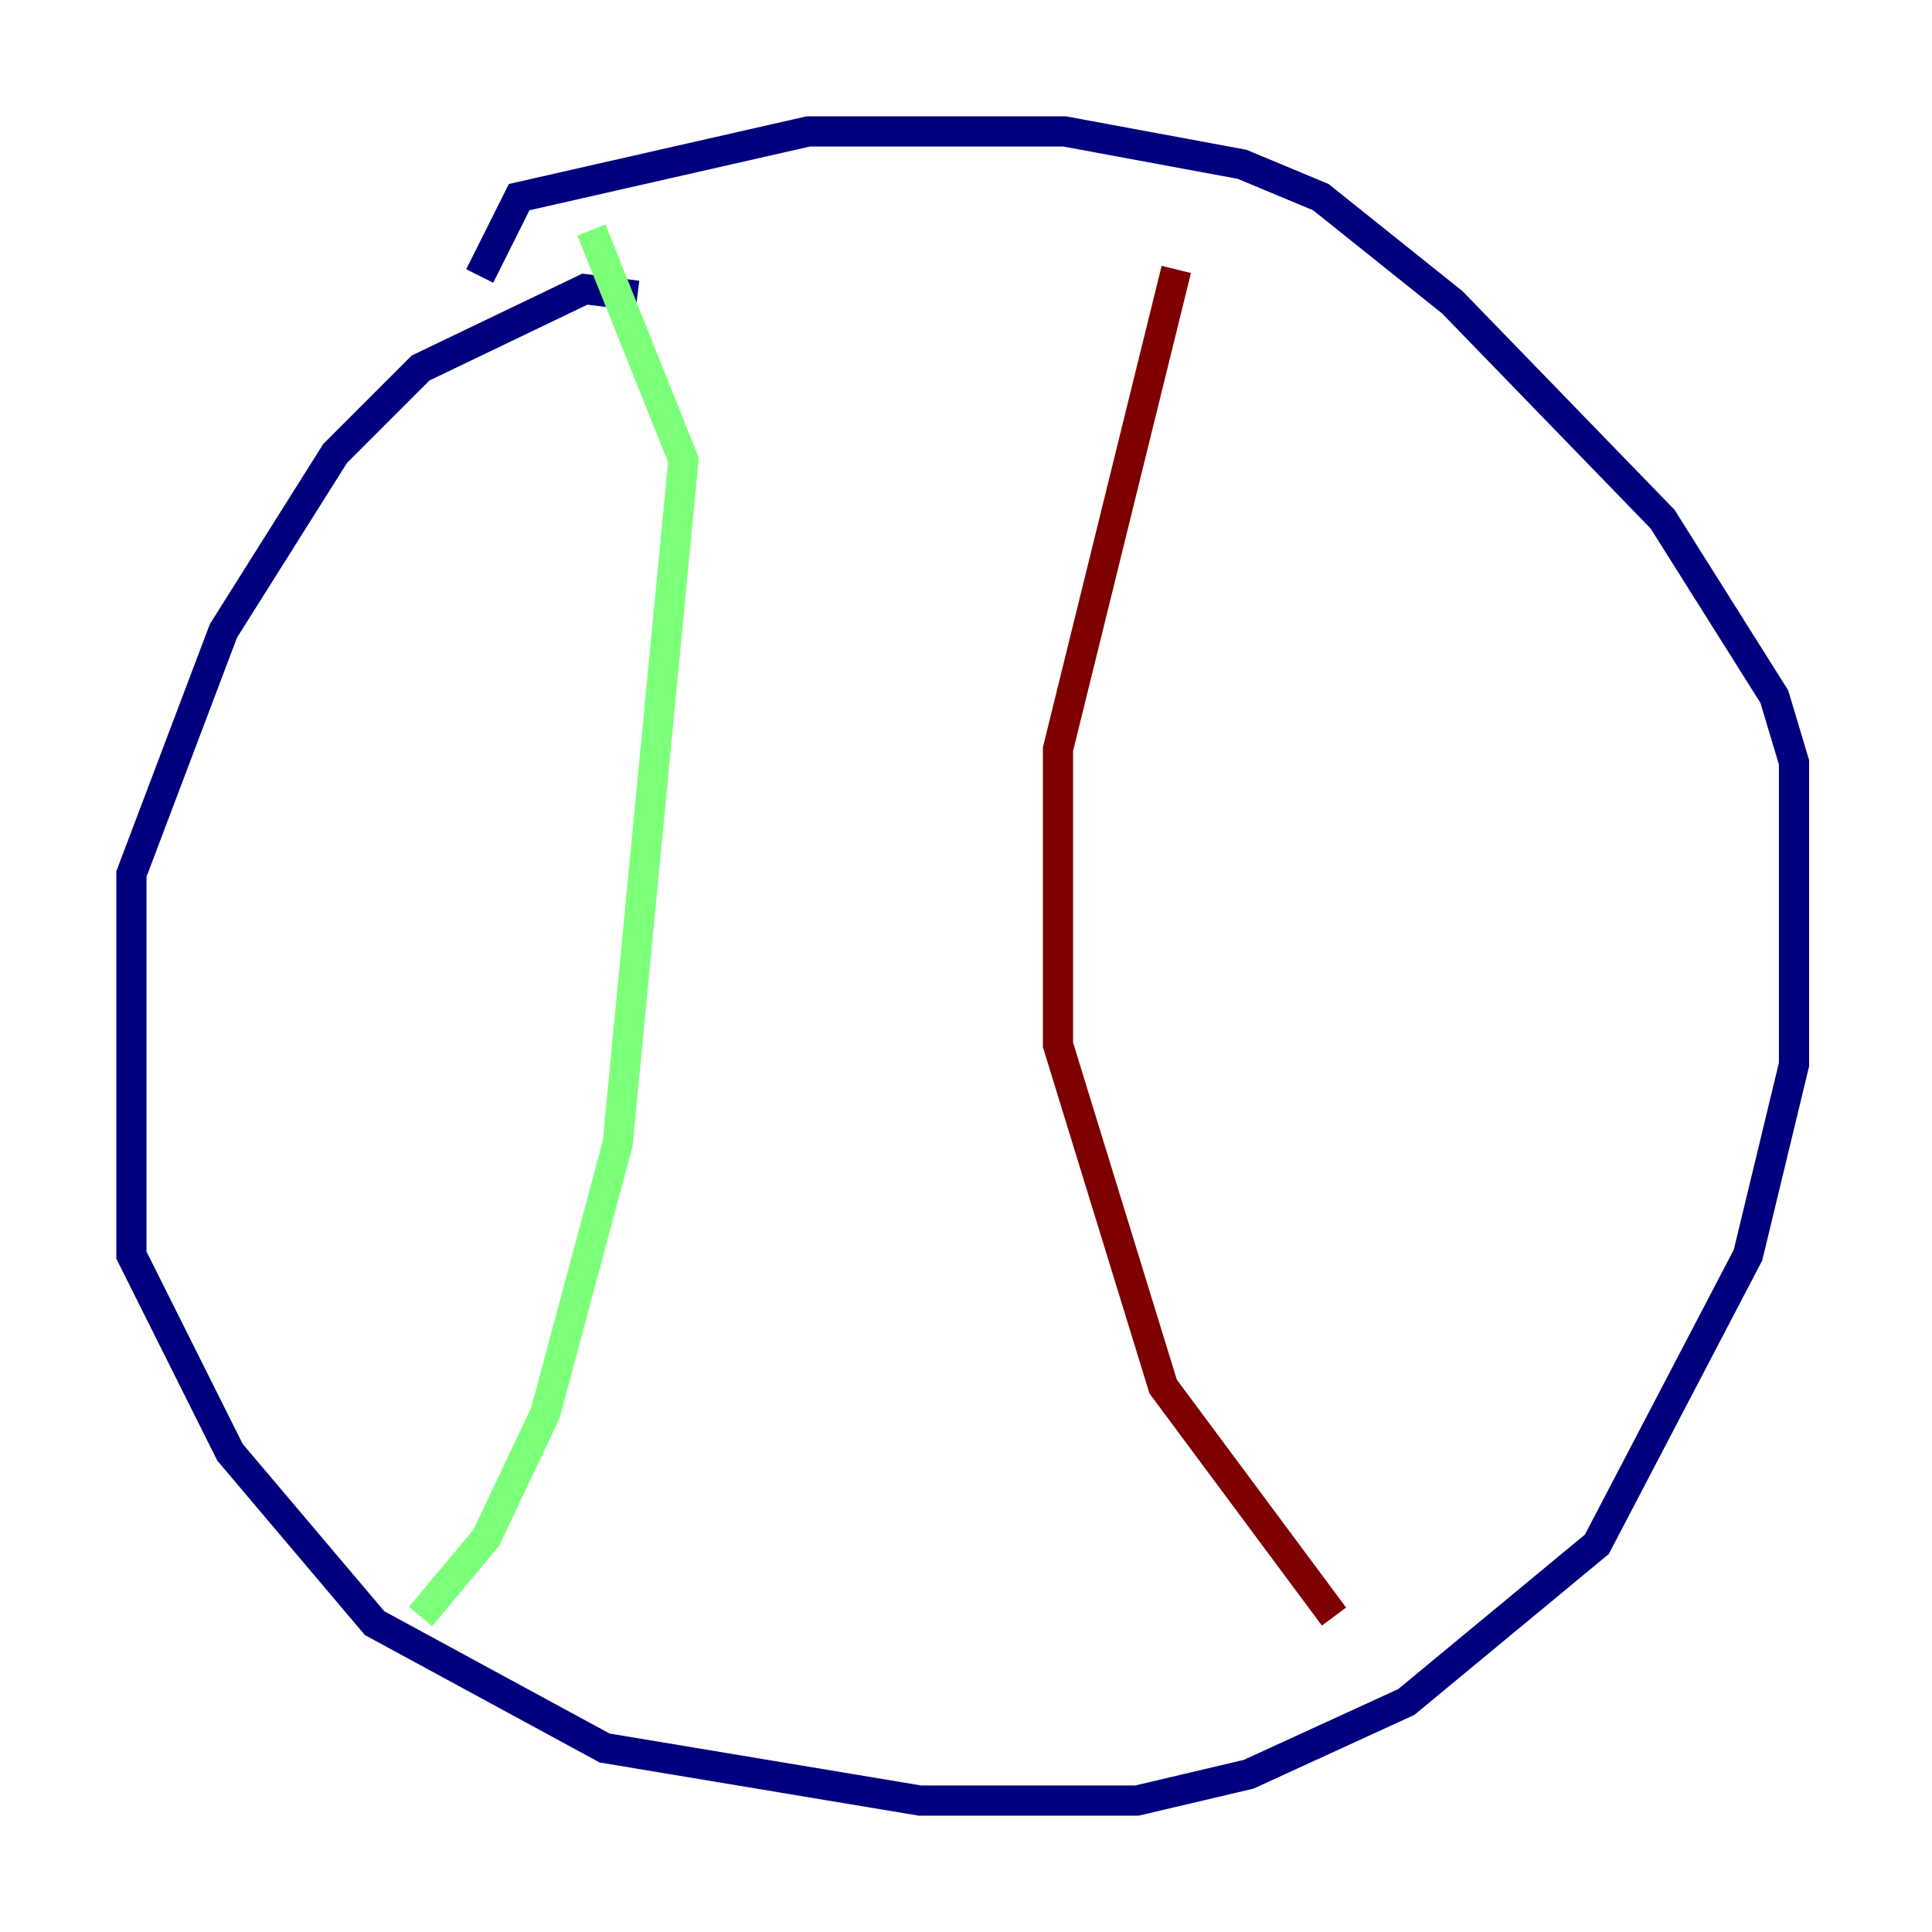 <?xml version="1.0" encoding="utf-8" ?>
<svg baseProfile="tiny" height="128" version="1.2" viewBox="0,0,128,128" width="128" xmlns="http://www.w3.org/2000/svg" xmlns:ev="http://www.w3.org/2001/xml-events" xmlns:xlink="http://www.w3.org/1999/xlink"><defs /><polyline fill="none" points="42.231,19.592 38.748,19.157 27.864,24.381 22.204,30.041 14.803,41.796 8.707,57.905 8.707,83.156 15.238,96.218 24.816,107.537 40.054,115.809 60.952,119.293 75.32,119.293 82.721,117.551 93.17,112.762 105.796,102.313 115.809,83.156 118.857,70.531 118.857,50.503 117.551,46.15 110.15,34.395 96.218,20.027 87.51,13.061 82.286,10.884 70.531,8.707 53.551,8.707 34.395,13.061 31.782,18.286" stroke="#00007f" stroke-width="2" /><polyline fill="none" points="27.864,107.102 32.218,101.878 36.136,93.605 40.925,75.755 45.279,30.476 39.184,15.238" stroke="#7cff79" stroke-width="2" /><polyline fill="none" points="77.932,17.85 70.095,49.633 70.095,69.225 77.061,91.864 88.381,107.102" stroke="#7f0000" stroke-width="2" /></svg>